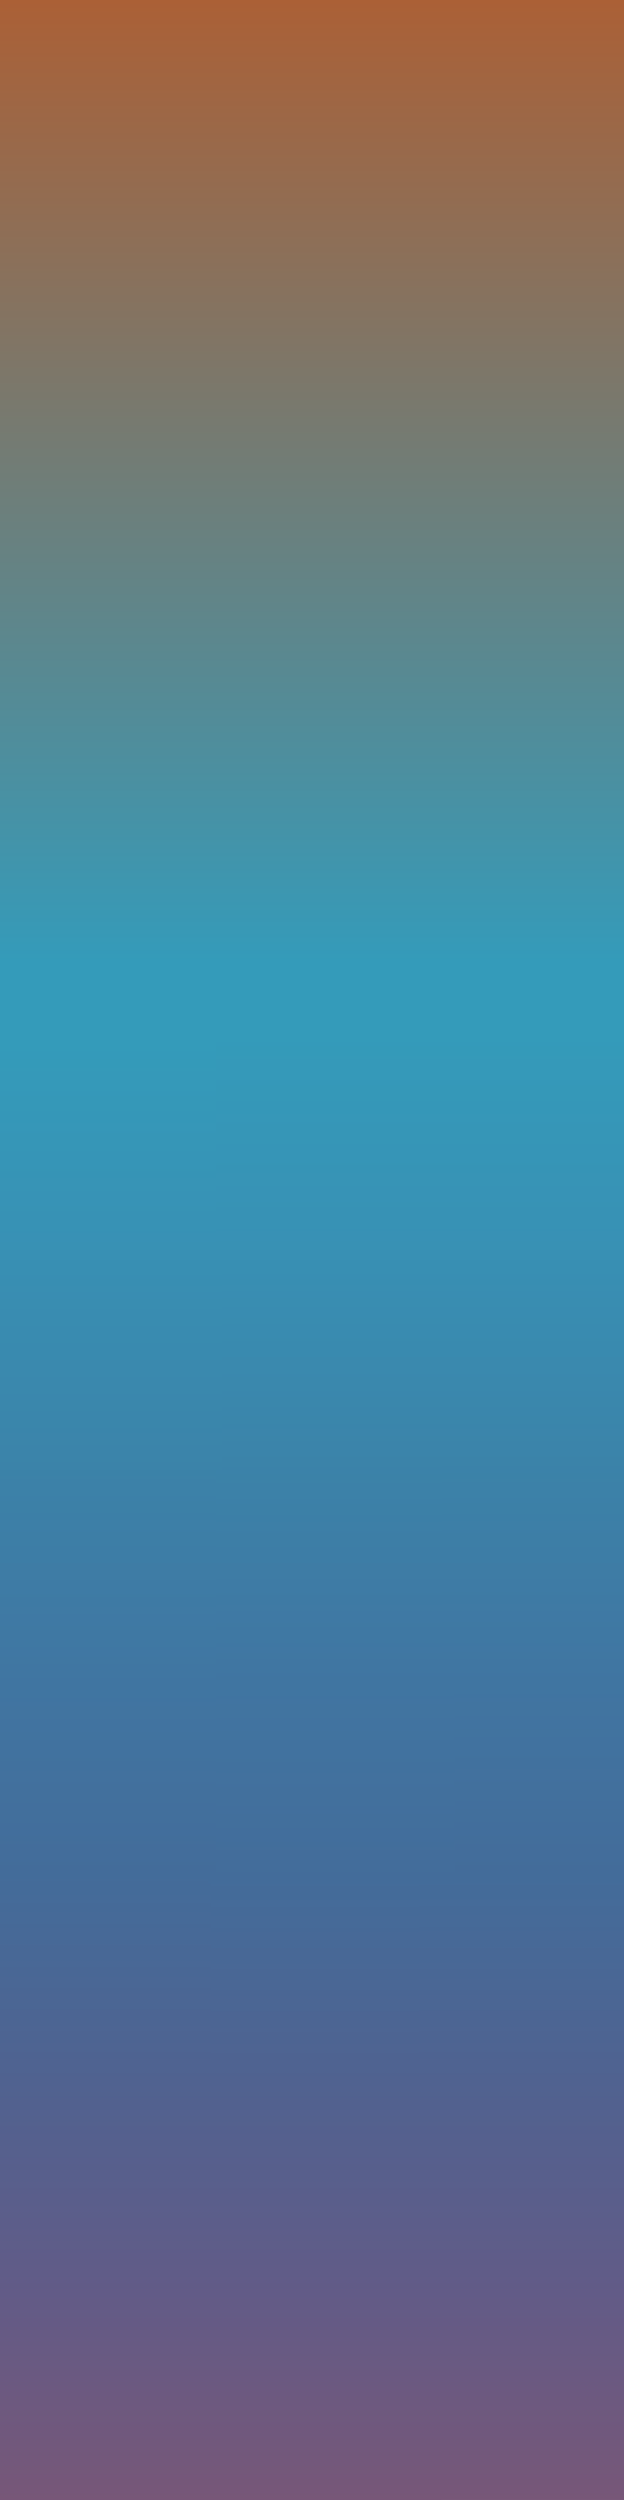 <svg width="390" height="1561" viewBox="0 0 390 1561" fill="none" xmlns="http://www.w3.org/2000/svg">
<rect width="130" height="130.077" transform="translate(260 1430.85)" fill="url(#paint0_linear_261_694)"/>
<rect width="146" height="130" transform="translate(130 1431)" fill="url(#paint1_linear_261_694)"/>
<rect width="132" height="130" transform="translate(0 1431)" fill="url(#paint2_linear_261_694)"/>
<rect width="130" height="134" transform="translate(260 1299)" fill="url(#paint3_linear_261_694)"/>
<rect width="132" height="134" transform="translate(130 1299)" fill="url(#paint4_linear_261_694)"/>
<rect width="132" height="134" transform="translate(0 1299)" fill="url(#paint5_linear_261_694)"/>
<rect width="130" height="130.077" transform="translate(260 1170.69)" fill="url(#paint6_linear_261_694)"/>
<rect width="132" height="130" transform="translate(130 1171)" fill="url(#paint7_linear_261_694)"/>
<rect width="132" height="133" transform="translate(0 1168)" fill="url(#paint8_linear_261_694)"/>
<rect width="130" height="133" transform="translate(260 1038)" fill="url(#paint9_linear_261_694)"/>
<rect width="154" height="138" transform="translate(130 1038)" fill="url(#paint10_linear_261_694)"/>
<rect width="135" height="130" transform="translate(0 1041)" fill="url(#paint11_linear_261_694)"/>
<rect width="130" height="130.077" transform="translate(260 910.539)" fill="url(#paint12_linear_261_694)"/>
<rect width="146" height="130" transform="translate(130 911)" fill="url(#paint13_linear_261_694)"/>
<rect width="135" height="136" transform="translate(0 908)" fill="url(#paint14_linear_261_694)"/>
<rect width="130" height="135" transform="translate(260 780)" fill="url(#paint15_linear_261_694)"/>
<rect width="179" height="135" transform="translate(121 780)" fill="url(#paint16_linear_261_694)"/>
<rect width="139" height="138" transform="translate(0 780)" fill="url(#paint17_linear_261_694)"/>
<rect width="130" height="146" transform="translate(260 641)" fill="url(#paint18_linear_261_694)"/>
<rect width="146" height="146" transform="translate(130 641)" fill="url(#paint19_linear_261_694)"/>
<rect width="135" height="137" transform="translate(0 650)" fill="url(#paint20_linear_261_694)"/>
<rect width="390" height="650.385" fill="url(#paint21_linear_261_694)"/>
<defs>
<linearGradient id="paint0_linear_261_694" x1="65" y1="0" x2="65" y2="130.077" gradientUnits="userSpaceOnUse">
<stop stop-color="#625B87"/>
<stop offset="1" stop-color="#775778"/>
</linearGradient>
<linearGradient id="paint1_linear_261_694" x1="73" y1="0" x2="73" y2="130" gradientUnits="userSpaceOnUse">
<stop stop-color="#625B87"/>
<stop offset="1" stop-color="#775778"/>
</linearGradient>
<linearGradient id="paint2_linear_261_694" x1="66" y1="0" x2="66" y2="130" gradientUnits="userSpaceOnUse">
<stop stop-color="#625B87"/>
<stop offset="1" stop-color="#775778"/>
</linearGradient>
<linearGradient id="paint3_linear_261_694" x1="65" y1="0" x2="65" y2="134" gradientUnits="userSpaceOnUse">
<stop stop-color="#506290"/>
<stop offset="1" stop-color="#625B87"/>
</linearGradient>
<linearGradient id="paint4_linear_261_694" x1="66" y1="0" x2="66" y2="134" gradientUnits="userSpaceOnUse">
<stop stop-color="#506290"/>
<stop offset="1" stop-color="#625B87"/>
</linearGradient>
<linearGradient id="paint5_linear_261_694" x1="66" y1="0" x2="66" y2="134" gradientUnits="userSpaceOnUse">
<stop stop-color="#506290"/>
<stop offset="1" stop-color="#625B87"/>
</linearGradient>
<linearGradient id="paint6_linear_261_694" x1="65" y1="0" x2="65" y2="130.077" gradientUnits="userSpaceOnUse">
<stop stop-color="#436C9A"/>
<stop offset="1" stop-color="#506290"/>
</linearGradient>
<linearGradient id="paint7_linear_261_694" x1="66" y1="0" x2="66" y2="130" gradientUnits="userSpaceOnUse">
<stop stop-color="#436C9A"/>
<stop offset="1" stop-color="#506290"/>
</linearGradient>
<linearGradient id="paint8_linear_261_694" x1="66" y1="0" x2="66" y2="133" gradientUnits="userSpaceOnUse">
<stop stop-color="#436C9A"/>
<stop offset="1" stop-color="#506290"/>
</linearGradient>
<linearGradient id="paint9_linear_261_694" x1="65" y1="0" x2="65" y2="133" gradientUnits="userSpaceOnUse">
<stop stop-color="#4076A2"/>
<stop offset="1" stop-color="#436C9A"/>
</linearGradient>
<linearGradient id="paint10_linear_261_694" x1="77" y1="0" x2="77" y2="138" gradientUnits="userSpaceOnUse">
<stop stop-color="#4076A2"/>
<stop offset="1" stop-color="#436C9A"/>
</linearGradient>
<linearGradient id="paint11_linear_261_694" x1="67.5" y1="0" x2="67.5" y2="130" gradientUnits="userSpaceOnUse">
<stop stop-color="#4076A2"/>
<stop offset="1" stop-color="#436C9A"/>
</linearGradient>
<linearGradient id="paint12_linear_261_694" x1="65" y1="0" x2="65" y2="130.077" gradientUnits="userSpaceOnUse">
<stop stop-color="#3B83A9"/>
<stop offset="1" stop-color="#4076A2"/>
</linearGradient>
<linearGradient id="paint13_linear_261_694" x1="73" y1="0" x2="73" y2="130" gradientUnits="userSpaceOnUse">
<stop stop-color="#3B83A9"/>
<stop offset="1" stop-color="#4076A2"/>
</linearGradient>
<linearGradient id="paint14_linear_261_694" x1="67.5" y1="0" x2="67.5" y2="136" gradientUnits="userSpaceOnUse">
<stop stop-color="#3B83A9"/>
<stop offset="1" stop-color="#4076A2"/>
</linearGradient>
<linearGradient id="paint15_linear_261_694" x1="65" y1="0" x2="65" y2="135" gradientUnits="userSpaceOnUse">
<stop stop-color="#3890B4"/>
<stop offset="1" stop-color="#3B83A9"/>
</linearGradient>
<linearGradient id="paint16_linear_261_694" x1="89.5" y1="0" x2="89.5" y2="135" gradientUnits="userSpaceOnUse">
<stop stop-color="#3890B4"/>
<stop offset="1" stop-color="#3B83A9"/>
</linearGradient>
<linearGradient id="paint17_linear_261_694" x1="69.5" y1="0" x2="69.5" y2="138" gradientUnits="userSpaceOnUse">
<stop stop-color="#3890B4"/>
<stop offset="1" stop-color="#3B83A9"/>
</linearGradient>
<linearGradient id="paint18_linear_261_694" x1="65" y1="0" x2="65" y2="146" gradientUnits="userSpaceOnUse">
<stop stop-color="#349BBA"/>
<stop offset="1" stop-color="#3890B4"/>
</linearGradient>
<linearGradient id="paint19_linear_261_694" x1="73" y1="0" x2="73" y2="146" gradientUnits="userSpaceOnUse">
<stop stop-color="#349BBA"/>
<stop offset="1" stop-color="#3890B4"/>
</linearGradient>
<linearGradient id="paint20_linear_261_694" x1="67.5" y1="0" x2="67.5" y2="137" gradientUnits="userSpaceOnUse">
<stop stop-color="#349BBA"/>
<stop offset="1" stop-color="#3890B4"/>
</linearGradient>
<linearGradient id="paint21_linear_261_694" x1="195" y1="0" x2="195" y2="650.385" gradientUnits="userSpaceOnUse">
<stop stop-color="#AB6036"/>
<stop offset="0.924" stop-color="#349BBA"/>
</linearGradient>
</defs>
</svg>

